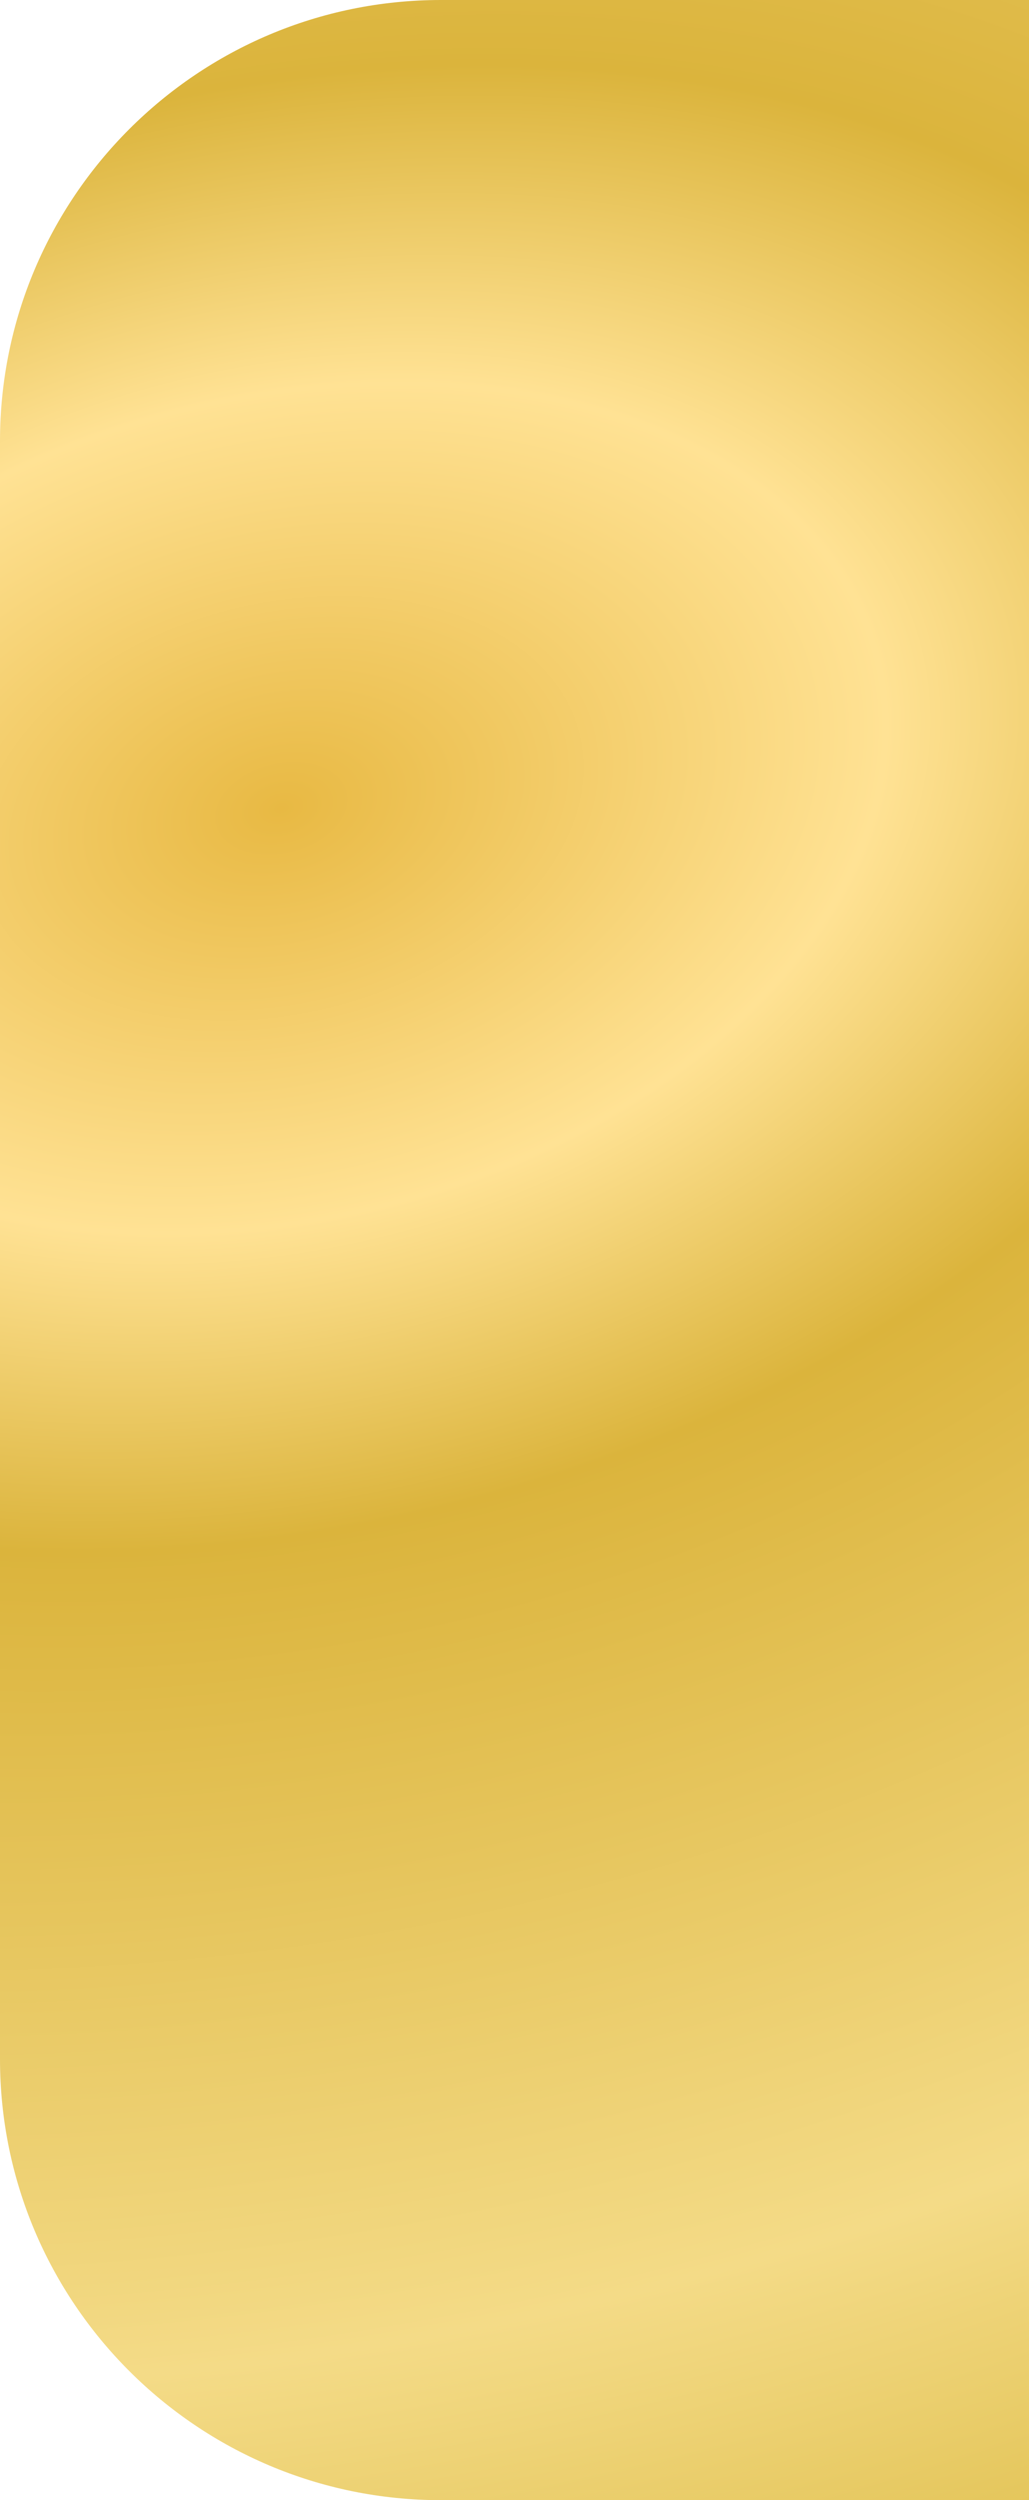<svg width="28" height="68" viewBox="0 0 28 68" fill="none" xmlns="http://www.w3.org/2000/svg">
<path d="M0 12C0 5.373 5.373 0 12 0H28V68H12C5.373 68 0 62.627 0 56V12Z" fill="url(#paint0_radial_4655_4976)"/>
<defs>
<radialGradient id="paint0_radial_4655_4976" cx="0" cy="0" r="1" gradientUnits="userSpaceOnUse" gradientTransform="translate(7.6 21.371) rotate(77.276) scale(61.745 94.985)">
<stop stop-color="#E8B943"/>
<stop offset="0.188" stop-color="#FFE294"/>
<stop offset="0.329" stop-color="#DBB43C"/>
<stop offset="0.699" stop-color="#F4DB87"/>
<stop offset="1" stop-color="#D3AF2C"/>
</radialGradient>
</defs>
</svg>
